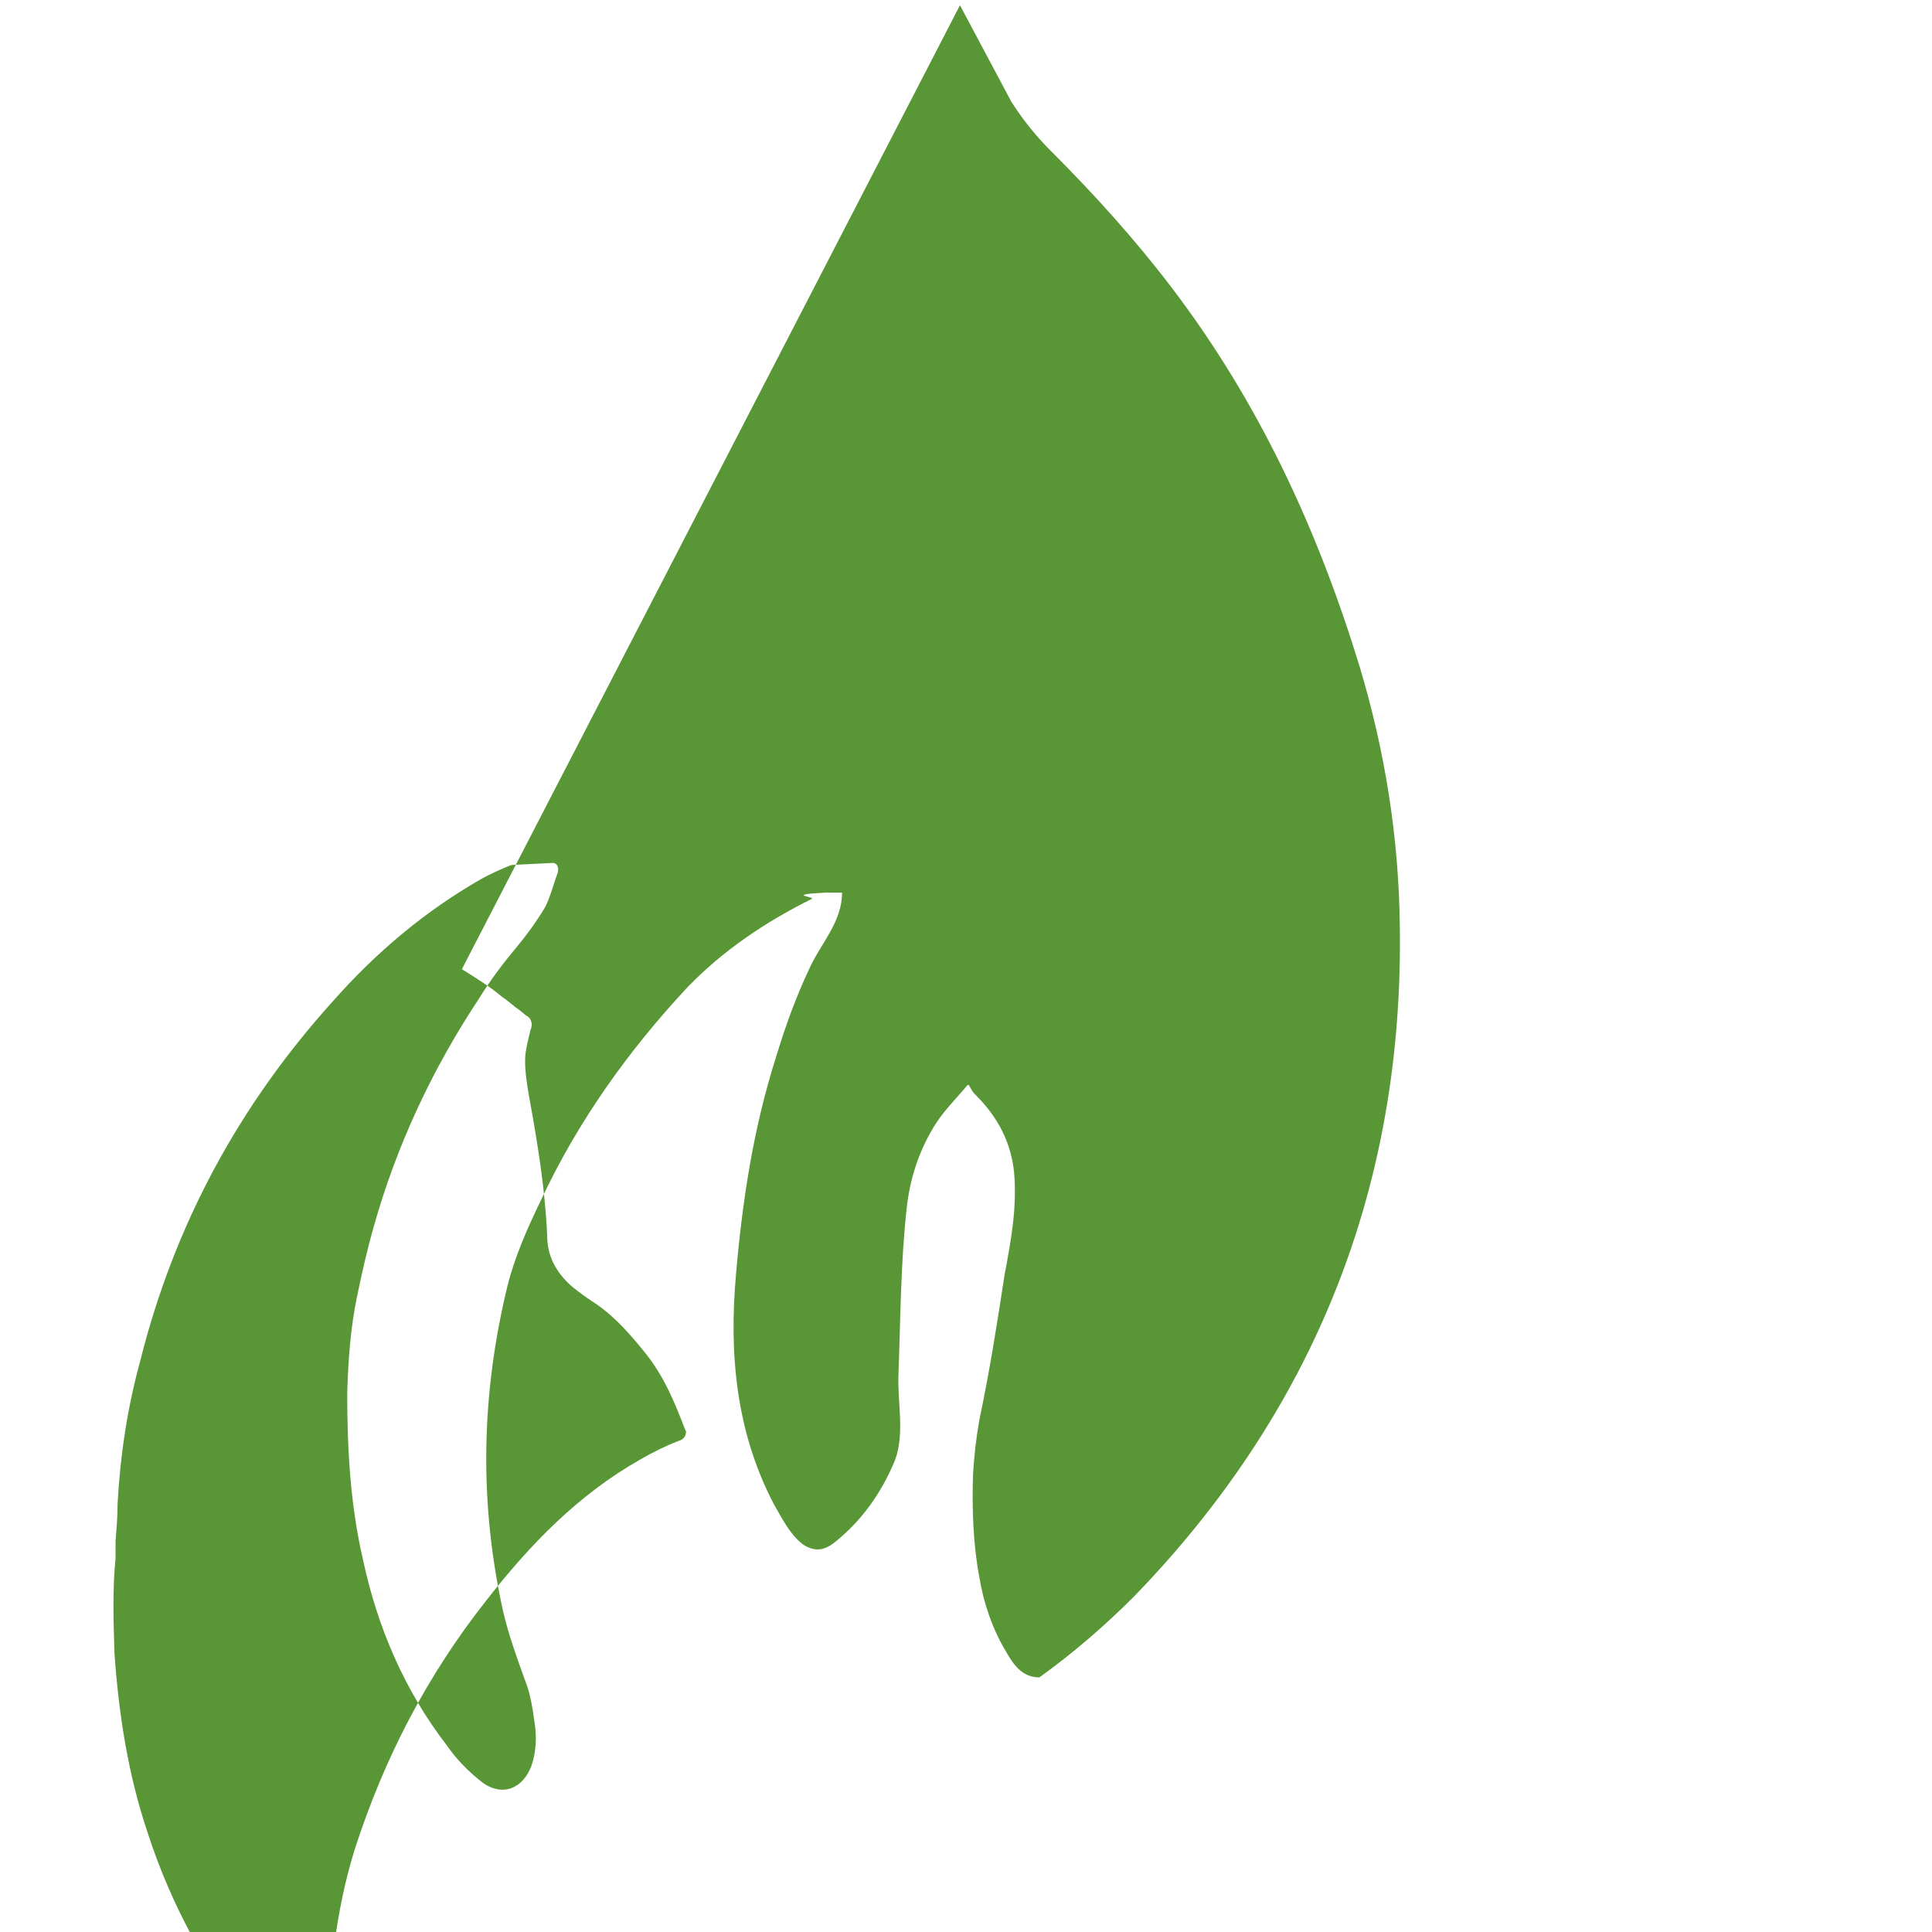 <?xml version="1.0" encoding="UTF-8"?>
<svg viewBox="0 0 32 32" xmlns="http://www.w3.org/2000/svg">
  <path d="M15.9.087l.854 1.604c.192.296.4.558.645.802.715.715 1.394 1.464 2.004 2.266 1.447 1.9 2.423 4.01 3.12 6.292.418 1.394.645 2.824.662 4.27.07 4.323-1.412 8.035-4.4 11.12-.488.488-1.01.94-1.57 1.342-.296 0-.436-.227-.558-.436-.227-.383-.366-.802-.436-1.222-.105-.558-.122-1.133-.105-1.7.017-.296.052-.61.105-.906.17-.802.296-1.604.418-2.405.105-.558.21-1.116.157-1.7-.052-.488-.26-.906-.645-1.287-.054-.052-.07-.105-.107-.157h-.017c-.192.232-.436.465-.588.742-.227.383-.366.819-.418 1.27-.105.932-.105 1.865-.14 2.797-.017.47.105.94-.052 1.394-.227.558-.558 1.01-.985 1.358-.192.157-.35.174-.54.053-.227-.174-.35-.436-.487-.671-.628-1.202-.743-2.488-.627-3.8.105-1.222.288-2.428.663-3.603.153-.506.329-.994.554-1.47.19-.419.54-.767.54-1.255h-.278c-.7.035-.14.07-.227.105-.768.383-1.464.85-2.057 1.464-.976 1.046-1.81 2.213-2.423 3.52-.227.47-.436.94-.558 1.43-.437 1.8-.47 3.588-.07 5.39.09.384.228.767.367 1.15.09.227.122.47.157.714.035.227.017.47-.052.68-.14.383-.472.523-.802.296-.227-.174-.437-.384-.6-.62-.697-.905-1.152-1.952-1.393-3.087-.21-.905-.26-1.83-.26-2.753.017-.542.053-1.084.166-1.616.08-.384.166-.767.276-1.15.383-1.358.976-2.615 1.748-3.78.184-.297.393-.575.618-.843.174-.21.331-.427.471-.661.087-.174.139-.383.209-.575.017-.07 0-.14-.07-.157l-.7.035c-.174.07-.331.14-.489.226-.944.54-1.75 1.22-2.475 2.04-1.538 1.708-2.615 3.68-3.183 5.95-.21.767-.33 1.552-.374 2.352 0 .21-.017.419-.034.628v.288c-.052.523-.035 1.046-.018 1.57.07 1.01.226 2.022.557 2.997.384 1.184.976 2.232 1.69 3.21.106.14.227.279.333.419.53.035.87.087.157.122.314.21.68.121.784-.26.07-.21.07-.419.07-.645v-.313c0-.244.017-.47.052-.714.07-.523.175-1.046.332-1.552.488-1.518 1.203-2.894 2.179-4.13.732-.94 1.535-1.762 2.546-2.336.21-.122.419-.226.645-.314.07-.017.122-.07.122-.157l-.017-.035c-.175-.453-.35-.889-.68-1.29-.226-.28-.47-.558-.766-.767-.157-.104-.314-.21-.453-.331-.245-.227-.384-.489-.384-.82-.034-.767-.157-1.517-.296-2.283-.035-.192-.07-.419-.07-.61 0-.175.053-.35.088-.506l.017-.053c.017-.087-.017-.157-.087-.192l-.106-.087c-.105-.07-.192-.157-.297-.227-.21-.174-.436-.314-.662-.454z" fill="#599636"/>
</svg>